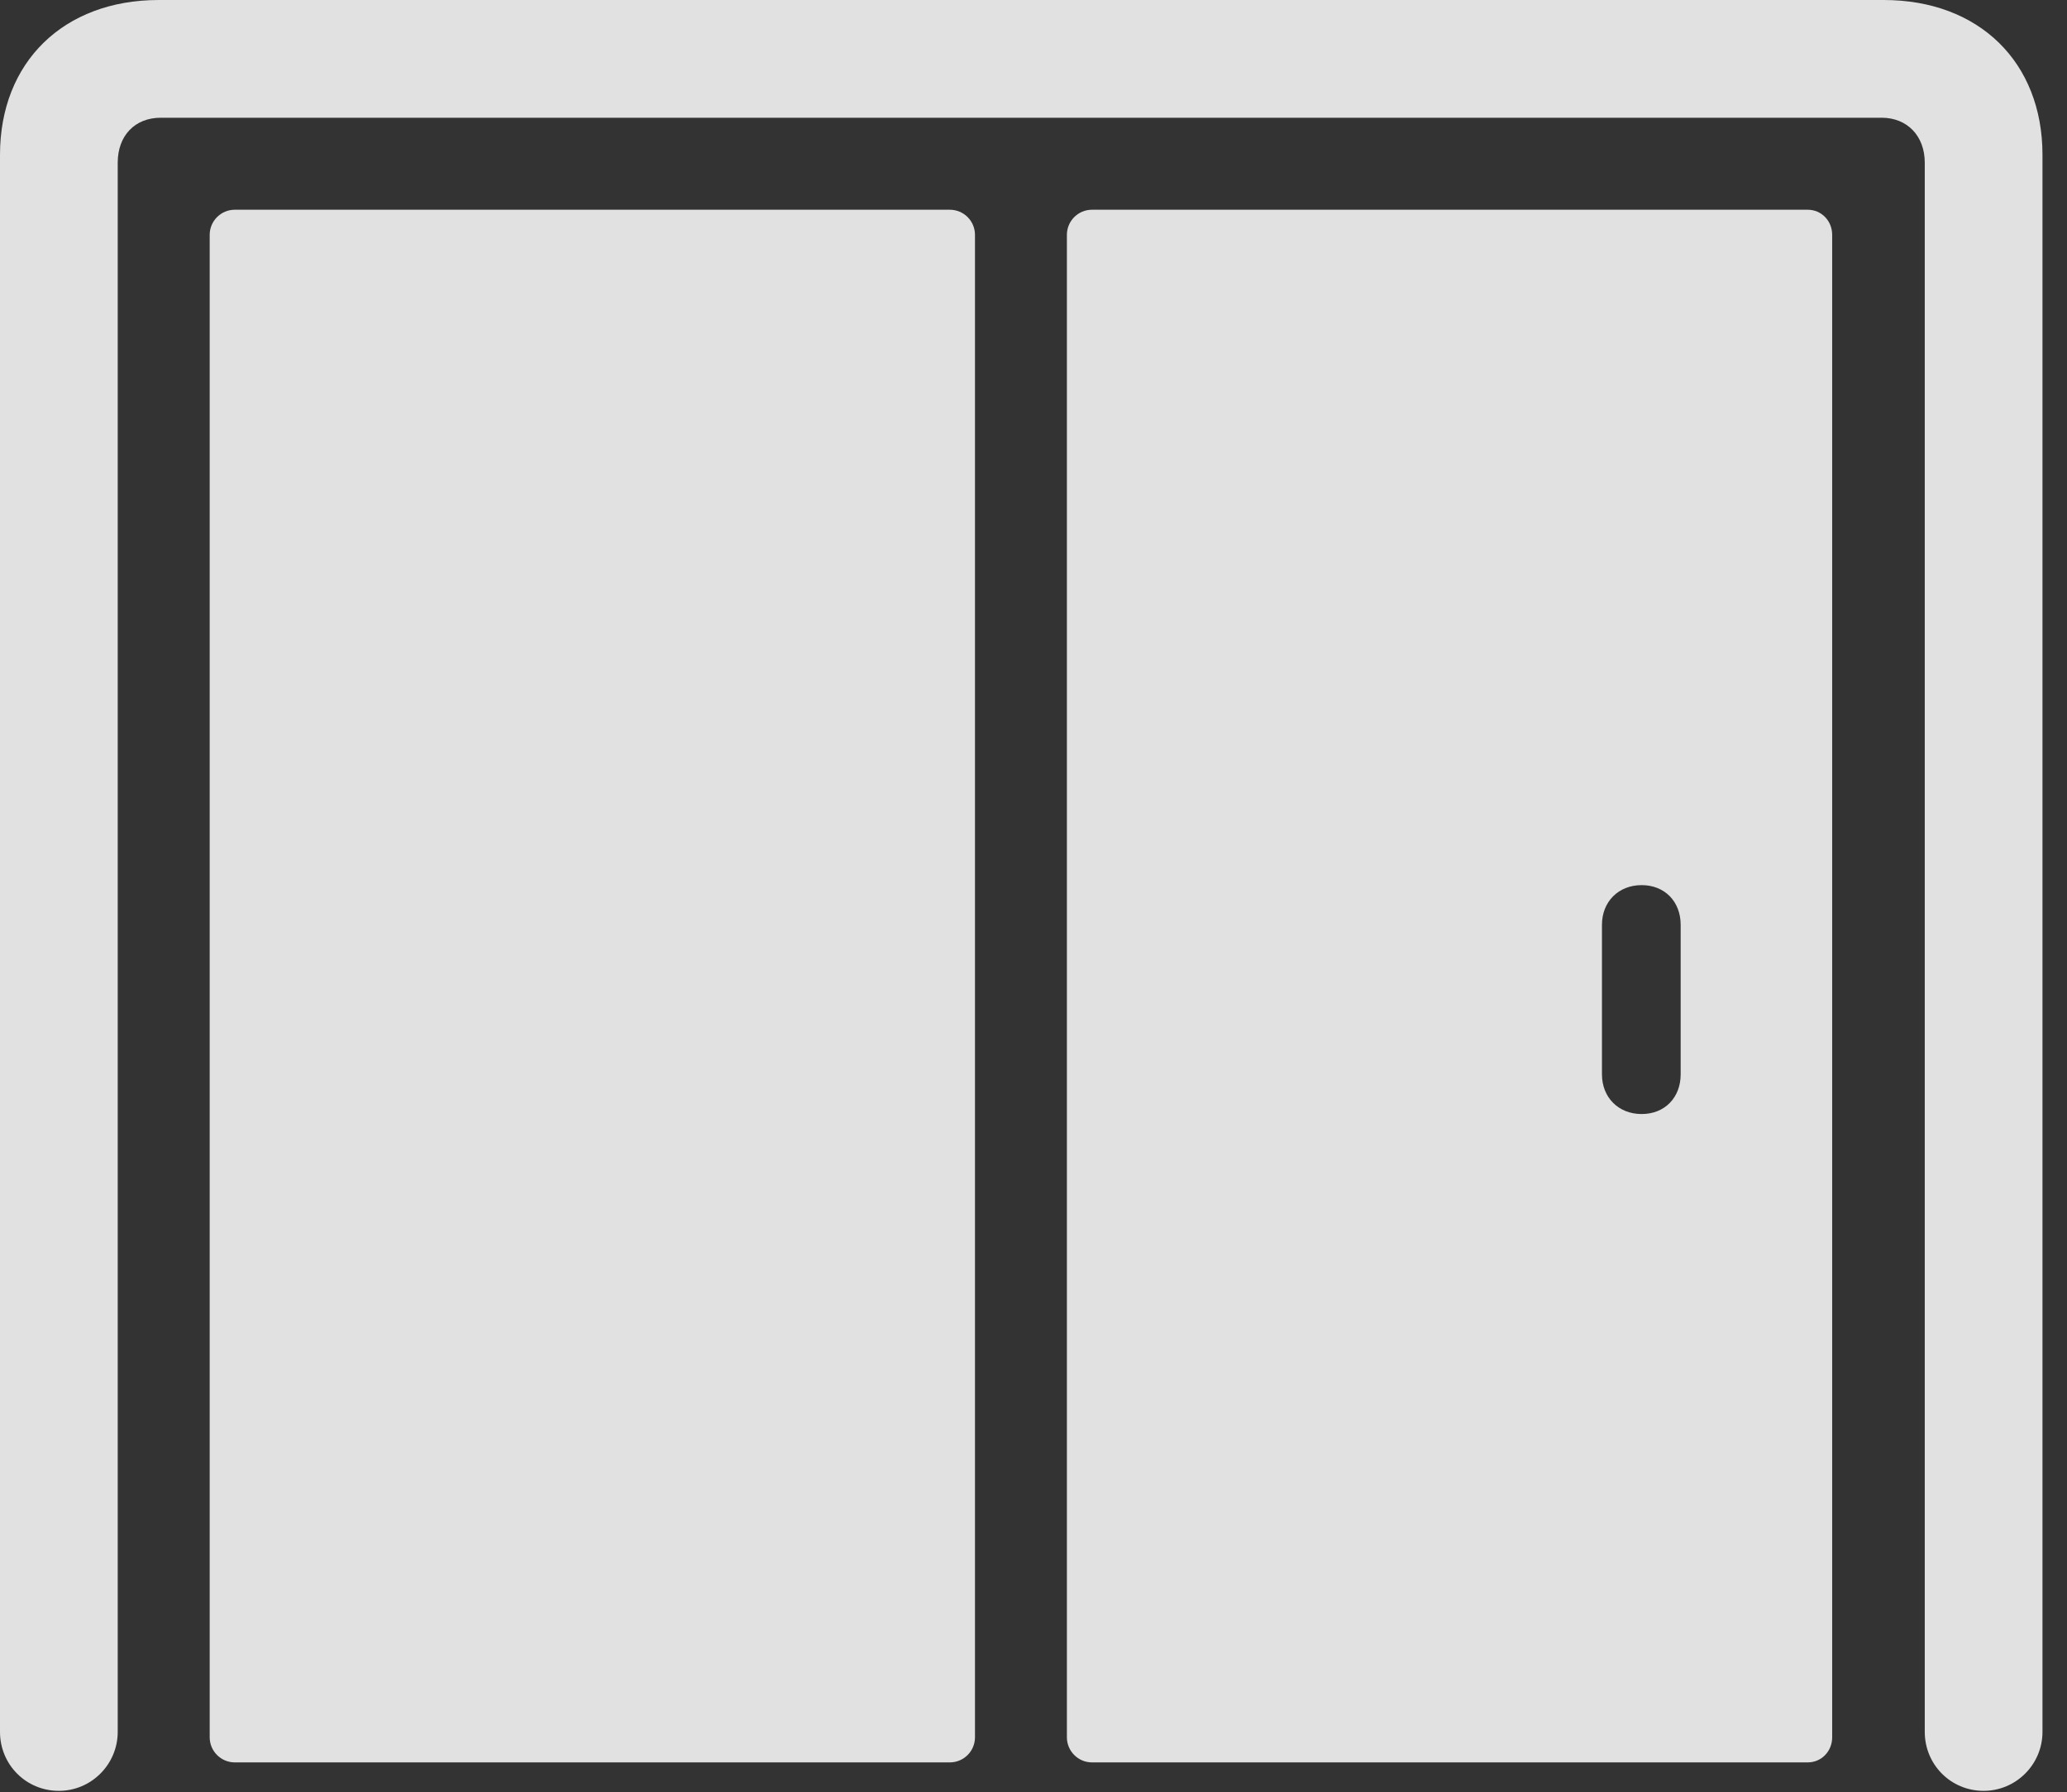 <?xml version="1.0" encoding="UTF-8"?>
<!--Generator: Apple Native CoreSVG 232.5-->
<!DOCTYPE svg
PUBLIC "-//W3C//DTD SVG 1.1//EN"
       "http://www.w3.org/Graphics/SVG/1.1/DTD/svg11.dtd">
<svg version="1.1" xmlns="http://www.w3.org/2000/svg" xmlns:xlink="http://www.w3.org/1999/xlink" width="30.518" height="26.455">
 <rect width="100%" height="100%" fill="#333333" stroke="none"/>
 <g>
  <rect height="26.455" opacity="0" width="30.518" x="0" y="0"/>
  <path d="M29.287 26.436C29.766 26.436 30.156 26.045 30.156 25.566L30.156 2.285C30.156 0.918 29.219 0 27.812 0L2.344 0C0.938 0 0 0.918 0 2.285L0 25.566C0 26.045 0.381 26.436 0.869 26.436C1.348 26.436 1.738 26.045 1.738 25.566L1.738 2.402C1.738 2.002 1.992 1.738 2.373 1.738L27.783 1.738C28.154 1.738 28.418 2.002 28.418 2.402L28.418 25.566C28.418 26.045 28.799 26.436 29.287 26.436Z" fill="#ffffff" fill-opacity="0.85"/>
  <path d="M26.689 26.016C26.895 26.016 27.051 25.85 27.051 25.645L27.051 3.467C27.051 3.262 26.895 3.096 26.689 3.096L16.123 3.096C15.918 3.096 15.752 3.262 15.752 3.467L15.752 25.645C15.752 25.85 15.918 26.016 16.123 26.016ZM24.238 16.445C23.896 16.445 23.652 16.201 23.652 15.859L23.652 13.652C23.652 13.31 23.896 13.066 24.238 13.066C24.58 13.066 24.814 13.31 24.814 13.652L24.814 15.859C24.814 16.201 24.58 16.445 24.238 16.445ZM14.023 26.016C14.229 26.016 14.395 25.85 14.395 25.645L14.395 3.467C14.395 3.262 14.229 3.096 14.023 3.096L3.467 3.096C3.262 3.096 3.096 3.262 3.096 3.467L3.096 25.645C3.096 25.85 3.262 26.016 3.467 26.016Z" fill="#ffffff" fill-opacity="0.85"/>
 </g>
</svg>
